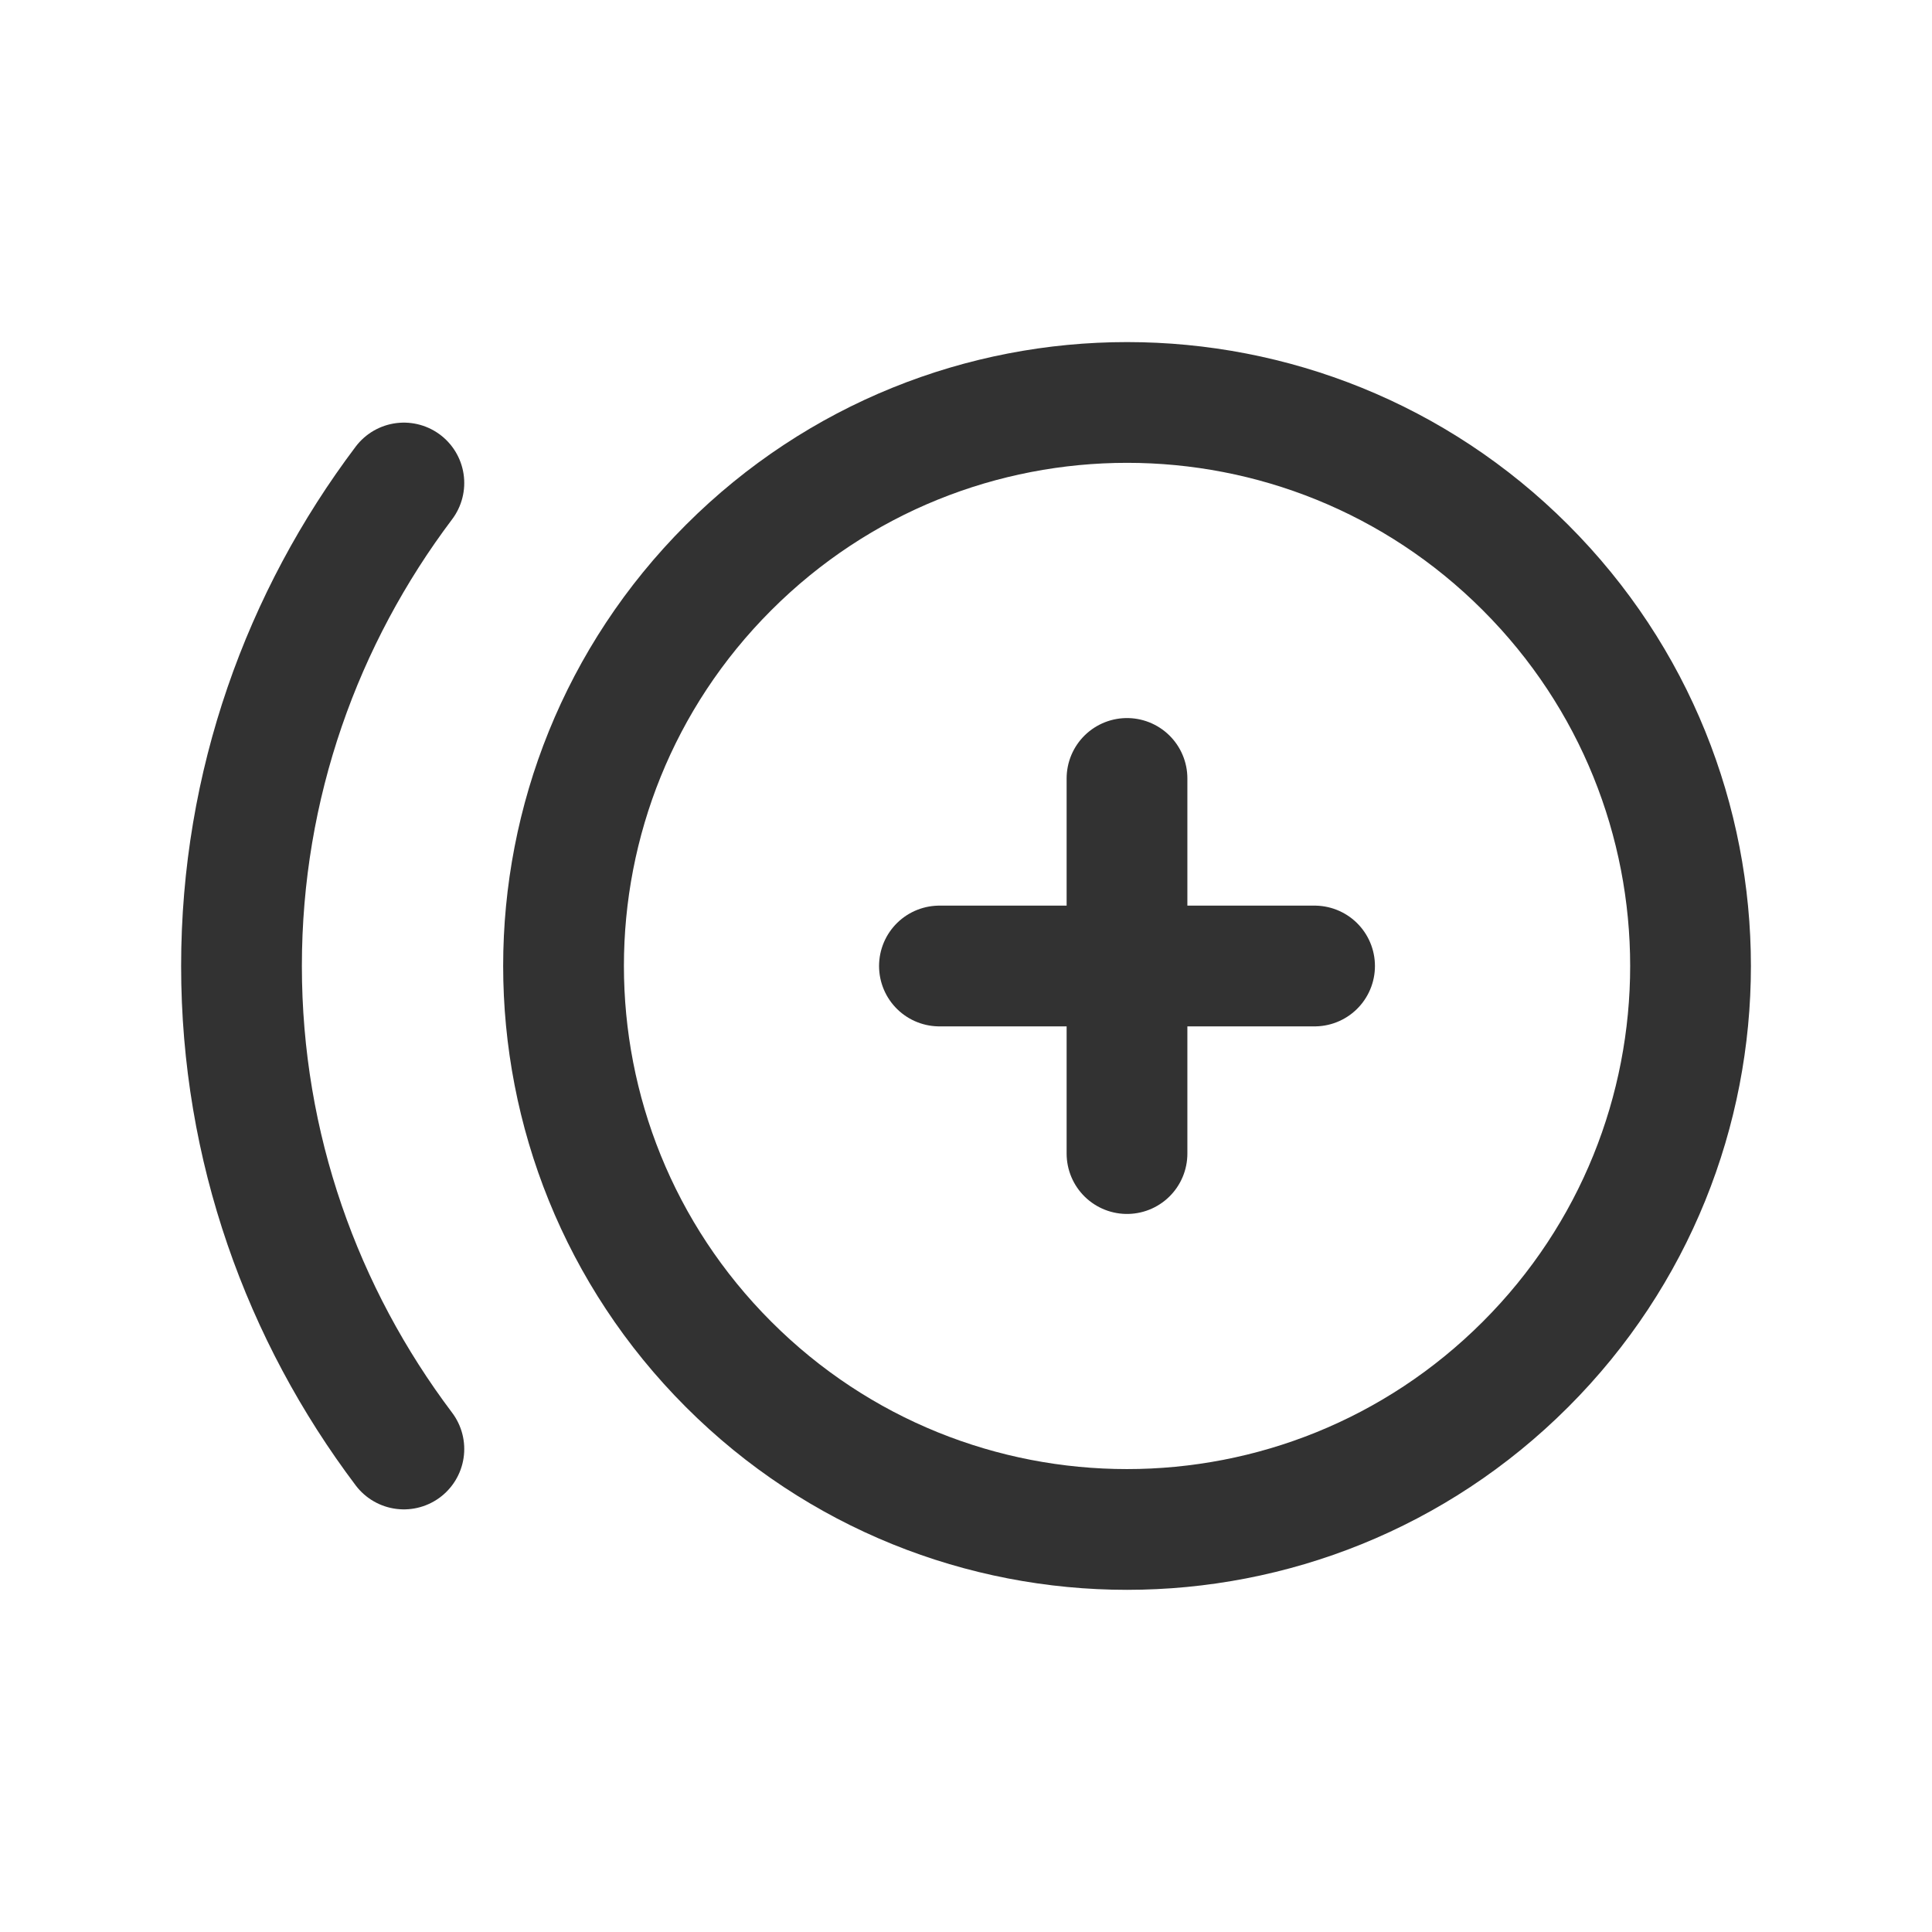 <?xml version="1.0" encoding="UTF-8"?><svg version="1.1" viewBox="0 0 24 24" xmlns="http://www.w3.org/2000/svg" xmlns:xlink="http://www.w3.org/1999/xlink"><!--Generated by IJSVG (https://github.com/iconjar/IJSVG)--><g fill="none"><path d="M0,0h24v24h-24Z"></path><path stroke="#323232" stroke-linecap="round" stroke-linejoin="round" stroke-width="1.5" d="M18.95,7.05c2.734,2.734 2.734,7.166 0,9.899c-2.734,2.734 -7.166,2.734 -9.899,3.55271e-15c-2.734,-2.734 -2.734,-7.166 -1.77636e-15,-9.899c2.734,-2.734 7.166,-2.734 9.899,-1.77636e-15"></path><path stroke="#323232" stroke-linecap="round" stroke-linejoin="round" stroke-width="1.5" d="M14,9.67v4.66"></path><path stroke="#323232" stroke-linecap="round" stroke-linejoin="round" stroke-width="1.5" d="M16.33,12h-4.66"></path><path stroke="#323232" stroke-linecap="round" stroke-linejoin="round" stroke-width="1.5" d="M5.017,6c-1.26,1.672 -2.017,3.745 -2.017,6c0,2.255 0.757,4.328 2.017,6"></path></g></svg>